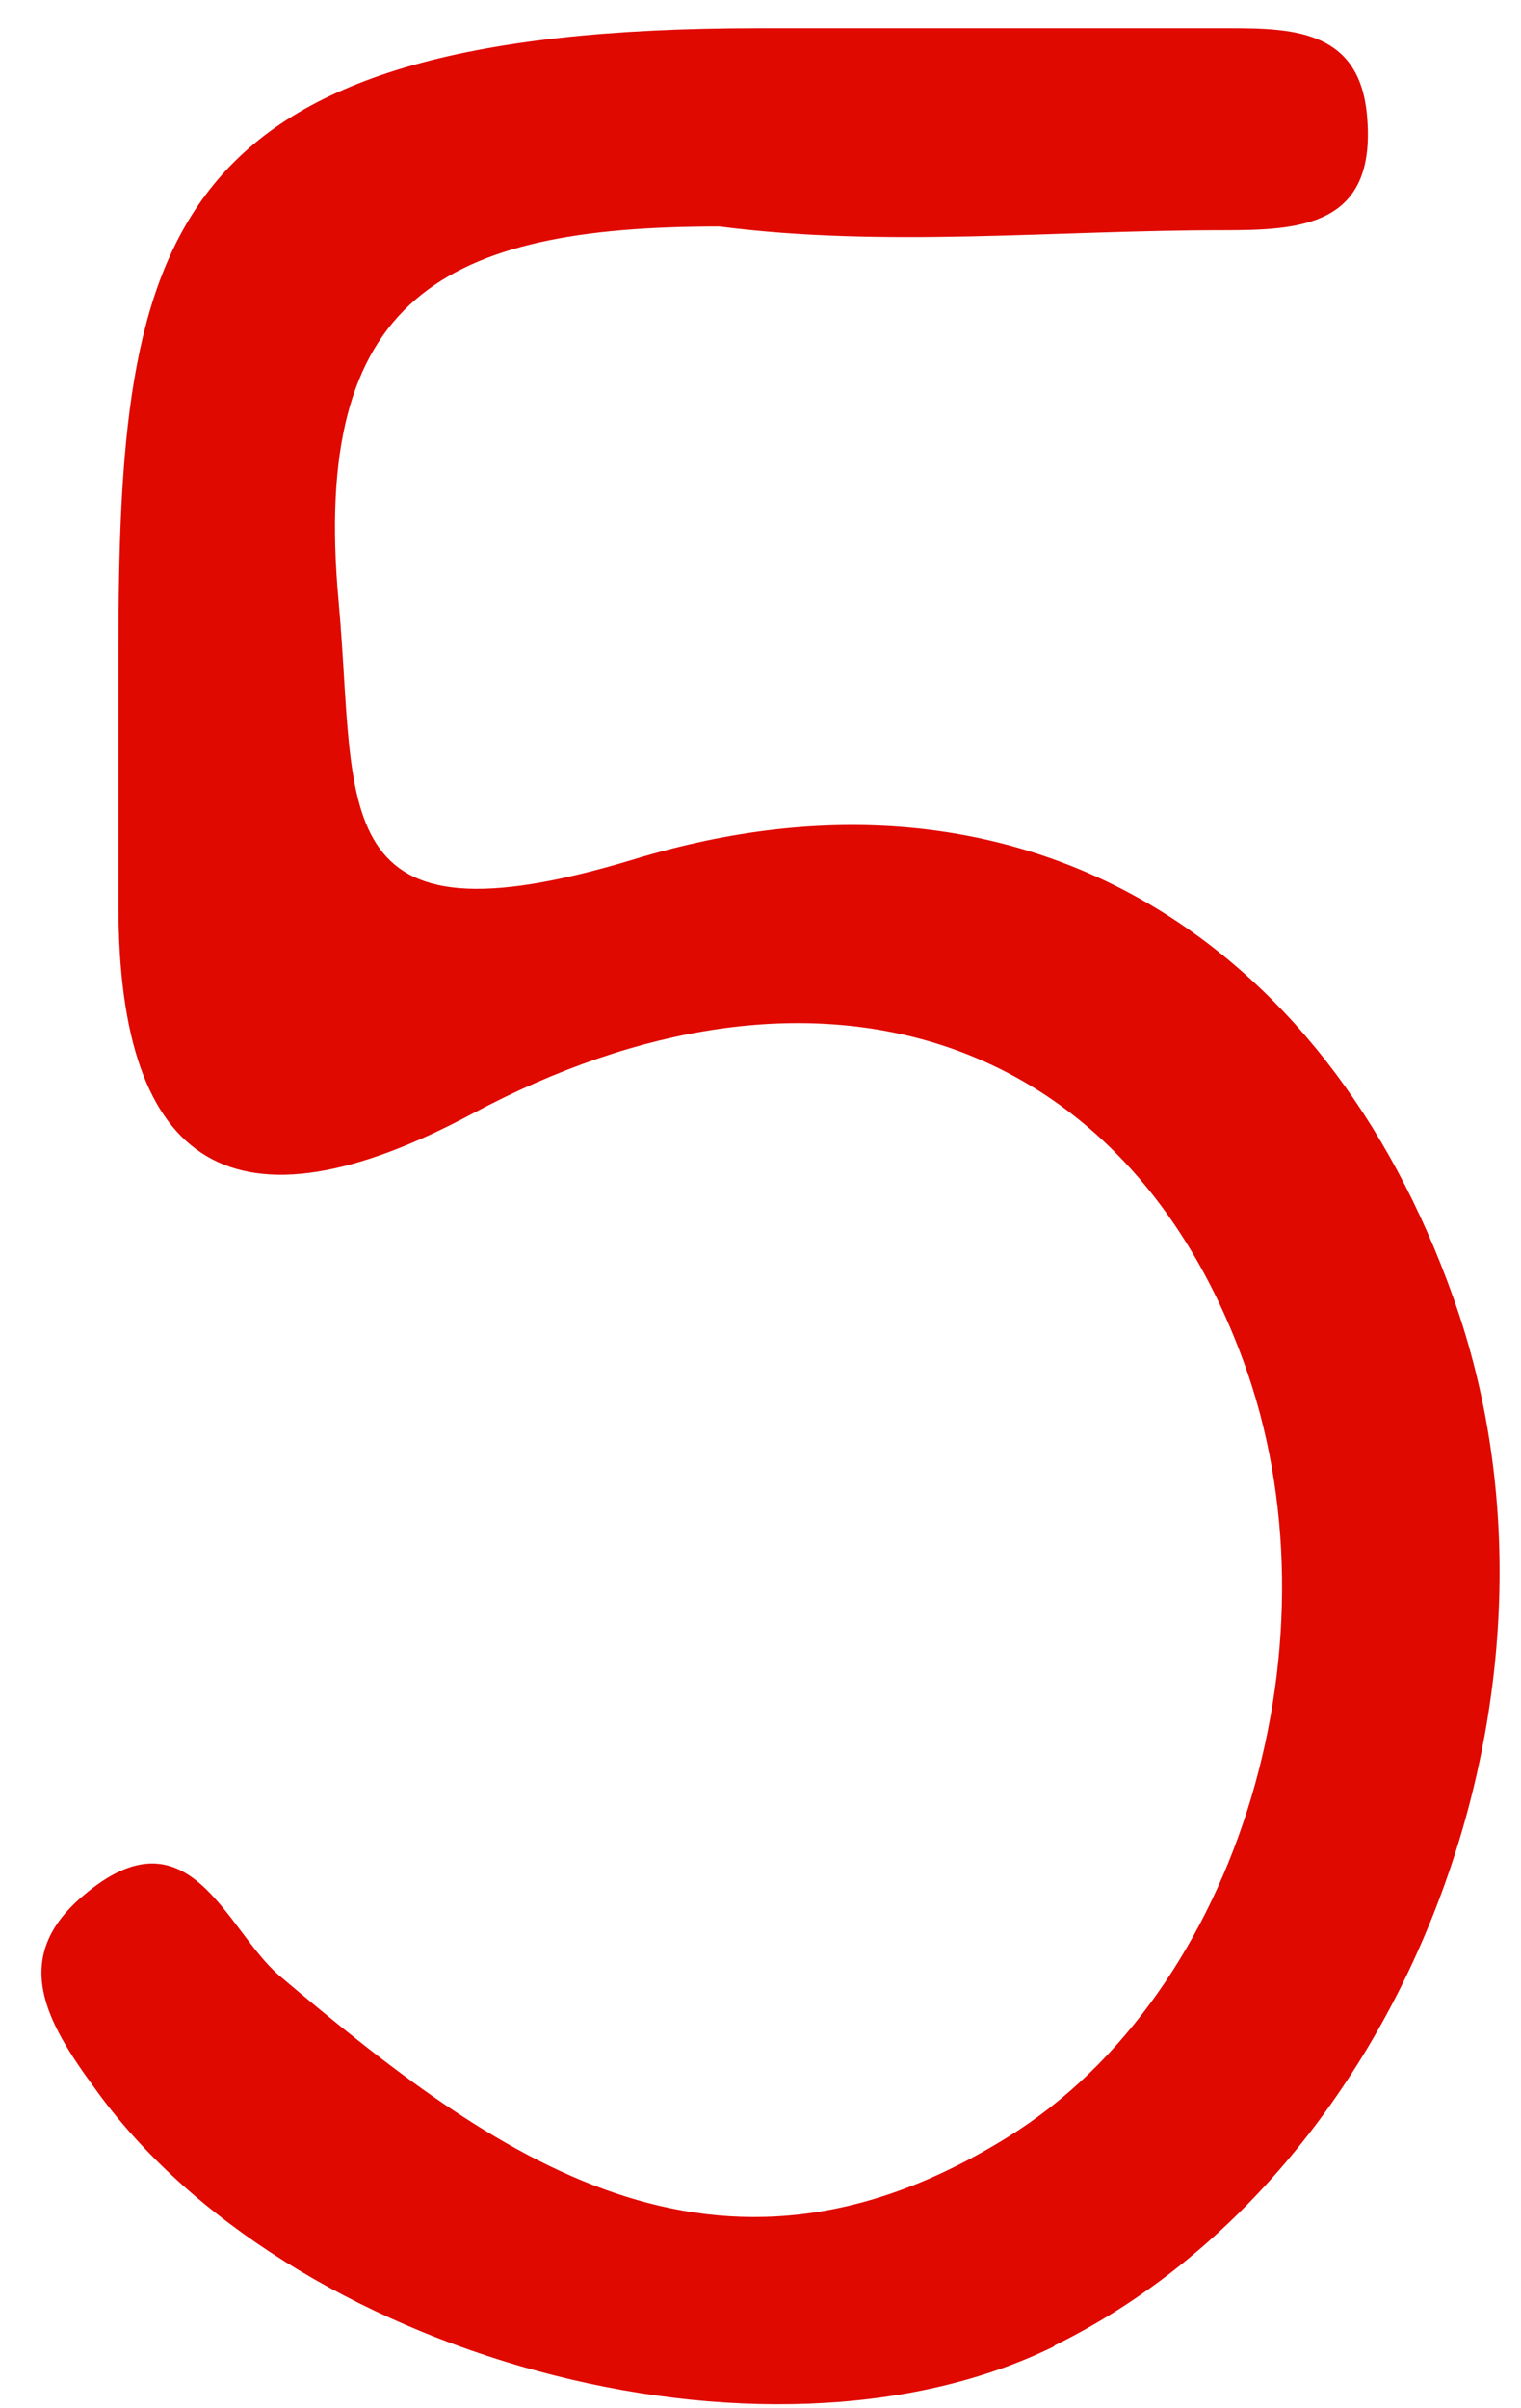 <svg width="24" height="38" viewBox="0 0 24 38" fill="none" xmlns="http://www.w3.org/2000/svg">
<path d="M16.642 37.009C22.192 34.279 25.126 26.608 22.93 20.471C20.914 14.792 16.103 11.703 10.014 13.556C5.083 15.051 5.642 12.779 5.343 9.492C4.903 4.689 7 3.574 11.352 3.574C13.967 3.912 16.642 3.633 19.297 3.633C20.515 3.633 21.713 3.574 21.573 1.86C21.473 0.505 20.455 0.445 19.437 0.445C16.941 0.445 14.466 0.445 11.97 0.445C2.5 0.445 1.869 3.74 1.869 10.328C1.869 11.643 1.869 12.959 1.869 14.294C1.869 18.465 3.726 19.561 7.439 17.581C12.829 14.692 17.7 16.246 19.616 21.467C21.213 25.811 19.596 31.43 15.903 33.721C11.292 36.59 7.818 34.06 4.404 31.171C3.566 30.453 2.987 28.481 1.31 29.915C0.152 30.892 0.731 31.908 1.49 32.944C4.524 37.188 12.07 39.26 16.622 37.029L16.642 37.009Z" fill="#E00900"/>
</svg>
